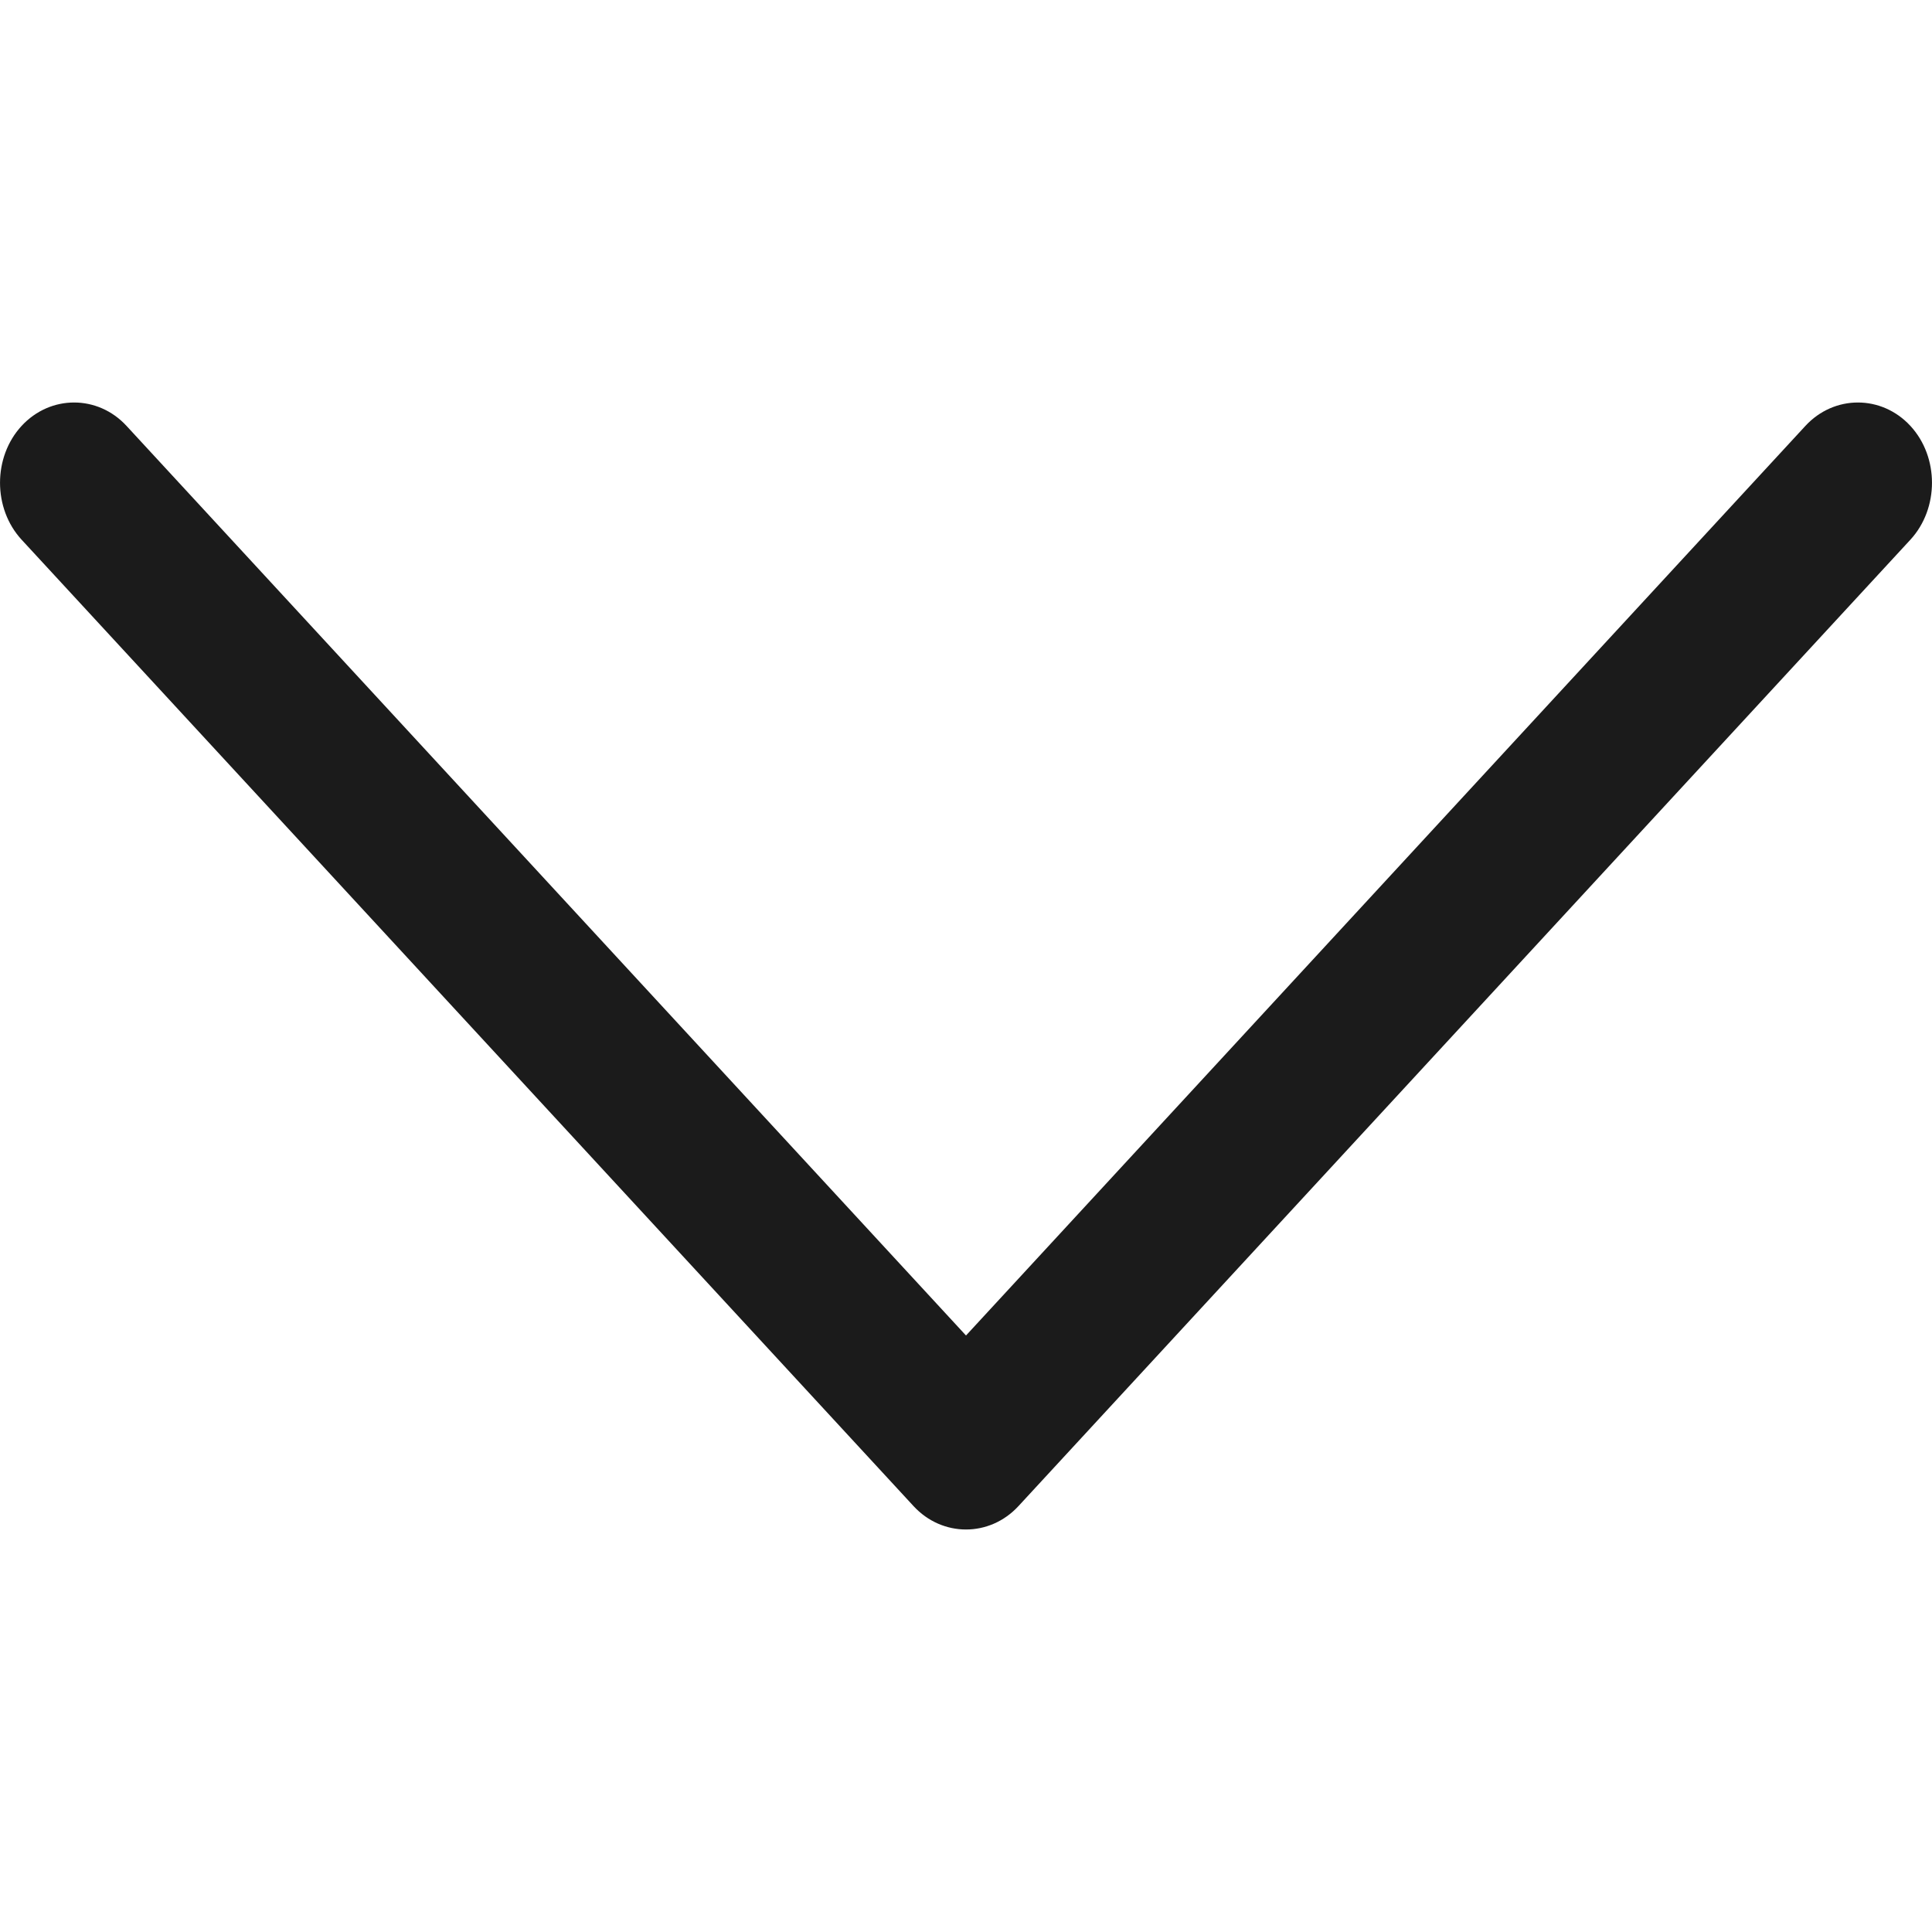 <svg width="24" height="24" viewBox="0 0 24 24" fill="none" xmlns="http://www.w3.org/2000/svg">
<path d="M12.652 18.709C12.294 19.097 11.706 19.097 11.348 18.709L0.268 6.704C-0.089 6.316 -0.089 5.678 0.268 5.291C0.626 4.903 1.215 4.903 1.572 5.291L12 16.59L22.427 5.291C22.785 4.903 23.374 4.903 23.732 5.291C24.089 5.678 24.089 6.316 23.732 6.704L12.652 18.709Z" fill="#1B1B1B"/>
</svg>
